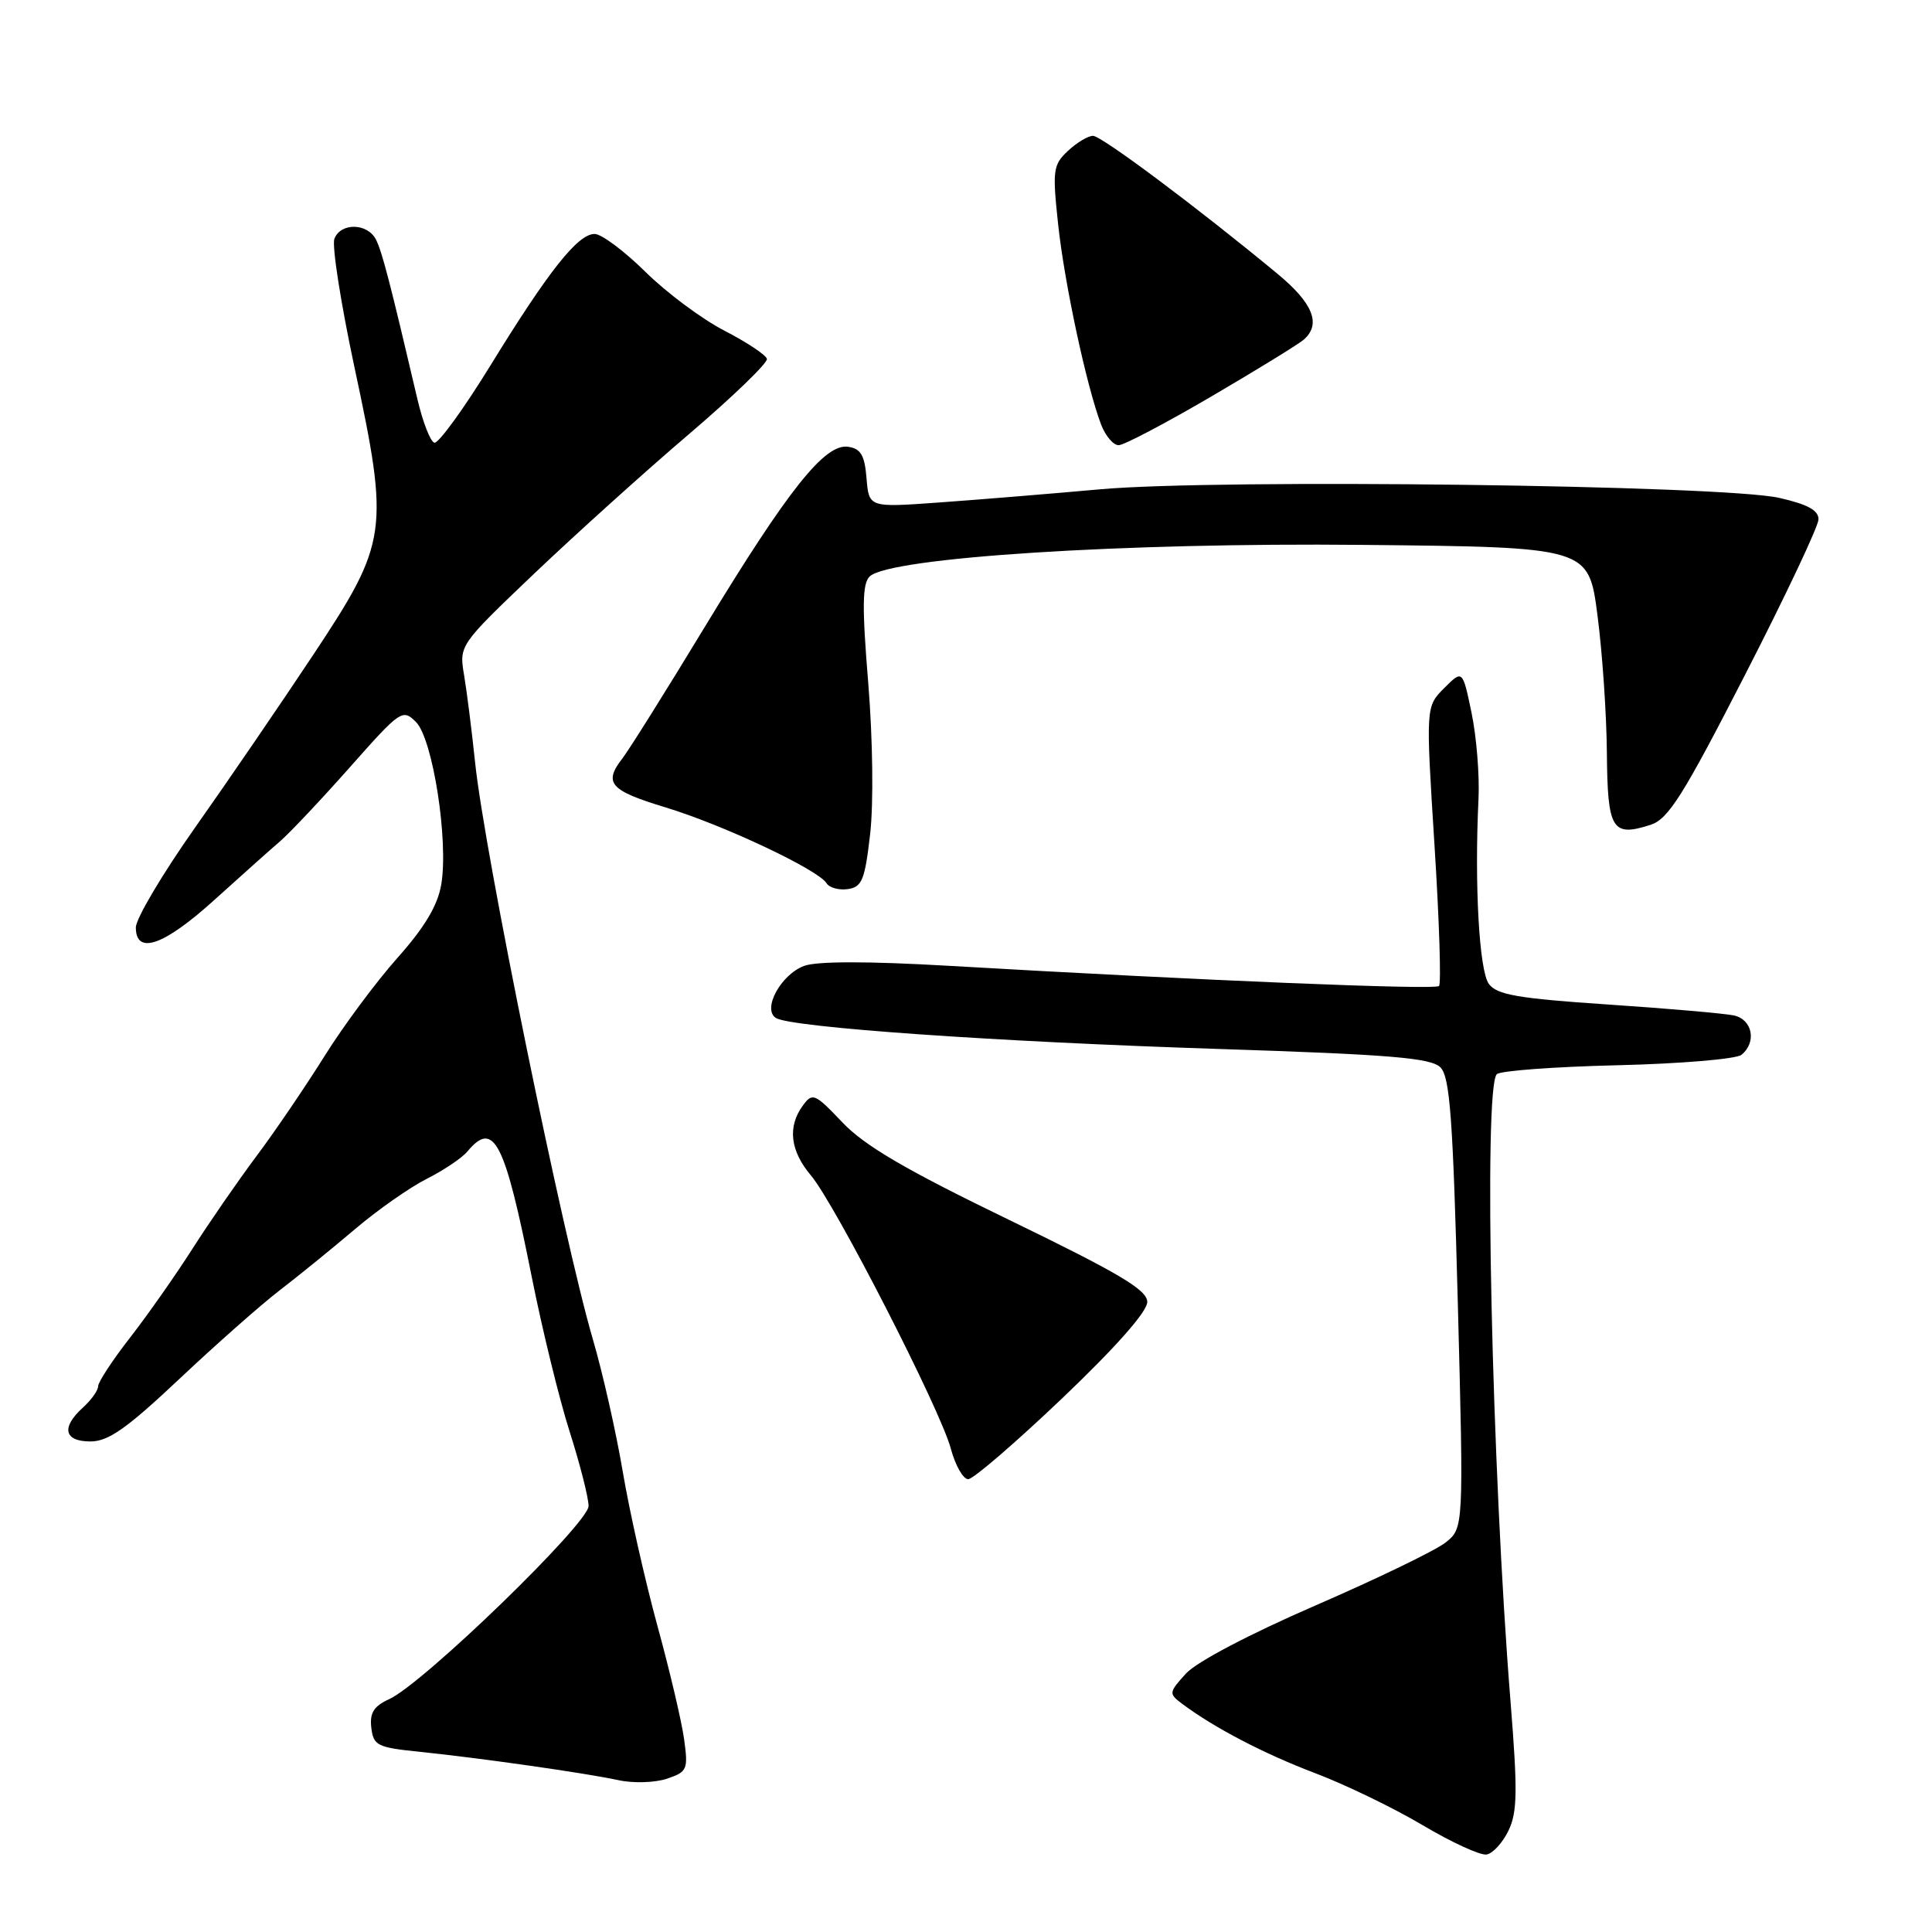 <?xml version="1.0" encoding="UTF-8" standalone="no"?>
<!DOCTYPE svg PUBLIC "-//W3C//DTD SVG 1.1//EN" "http://www.w3.org/Graphics/SVG/1.1/DTD/svg11.dtd" >
<svg xmlns="http://www.w3.org/2000/svg" xmlns:xlink="http://www.w3.org/1999/xlink" version="1.1" viewBox="0 0 256 256">
 <g >
 <path fill="currentColor"
d=" M 199.89 242.55 C 201.06 240.11 201.10 237.29 200.16 225.56 C 197.66 194.50 196.55 144.11 198.33 142.34 C 198.78 141.88 205.98 141.35 214.33 141.15 C 222.67 140.95 230.06 140.33 230.75 139.77 C 232.80 138.10 232.22 135.09 229.75 134.55 C 228.51 134.29 220.99 133.63 213.03 133.10 C 201.13 132.30 198.34 131.82 197.28 130.37 C 196.00 128.62 195.36 117.21 195.91 105.84 C 196.06 102.72 195.64 97.60 194.99 94.46 C 193.80 88.74 193.80 88.74 191.36 91.18 C 188.92 93.63 188.92 93.63 190.07 111.87 C 190.71 121.90 190.98 130.35 190.68 130.65 C 190.14 131.19 159.20 129.92 125.80 127.98 C 114.98 127.35 108.19 127.36 106.54 127.99 C 103.44 129.16 100.97 133.75 102.82 134.89 C 104.84 136.14 131.94 138.04 161.41 138.99 C 184.26 139.73 189.60 140.18 190.86 141.43 C 192.12 142.69 192.52 148.09 193.17 172.73 C 193.95 202.50 193.95 202.50 191.52 204.41 C 190.18 205.46 182.43 209.21 174.29 212.74 C 165.58 216.52 158.53 220.22 157.14 221.76 C 154.86 224.27 154.85 224.42 156.64 225.76 C 160.90 228.95 167.50 232.39 174.28 234.96 C 178.25 236.46 184.65 239.56 188.50 241.84 C 192.35 244.13 196.17 245.88 196.99 245.73 C 197.81 245.59 199.12 244.16 199.89 242.55 Z  M 90.65 230.47 C 90.33 228.12 88.73 221.32 87.09 215.35 C 85.46 209.38 83.40 200.23 82.52 195.01 C 81.64 189.79 79.86 181.91 78.57 177.51 C 74.60 163.96 64.18 112.90 62.95 101.00 C 62.52 96.88 61.87 91.70 61.50 89.50 C 60.83 85.50 60.83 85.50 70.79 76.00 C 76.28 70.78 85.51 62.45 91.32 57.50 C 97.12 52.55 101.76 48.07 101.62 47.55 C 101.48 47.02 98.94 45.34 95.98 43.81 C 93.01 42.28 88.30 38.77 85.51 36.01 C 82.72 33.26 79.70 31.00 78.79 31.00 C 76.57 31.00 72.72 35.85 64.99 48.42 C 61.42 54.22 58.07 58.83 57.55 58.66 C 57.02 58.50 56.02 55.92 55.32 52.93 C 51.69 37.44 50.63 33.35 49.82 31.75 C 48.70 29.54 45.14 29.47 44.31 31.64 C 43.96 32.54 45.16 40.19 46.96 48.63 C 51.62 70.38 51.41 71.83 41.53 86.73 C 37.24 93.20 30.19 103.51 25.86 109.64 C 21.54 115.76 18.00 121.73 18.00 122.89 C 18.00 126.60 21.72 125.30 28.40 119.25 C 31.90 116.09 35.82 112.58 37.13 111.46 C 38.43 110.33 42.60 105.91 46.39 101.63 C 53.08 94.08 53.34 93.90 55.12 95.67 C 57.35 97.91 59.45 111.38 58.47 117.19 C 58.00 119.98 56.28 122.86 52.65 126.94 C 49.82 130.12 45.48 135.97 43.00 139.94 C 40.52 143.90 36.48 149.86 34.00 153.17 C 31.52 156.49 27.70 162.02 25.50 165.47 C 23.30 168.92 19.59 174.21 17.25 177.22 C 14.91 180.22 13.00 183.14 13.00 183.69 C 13.00 184.24 12.10 185.50 11.00 186.50 C 8.07 189.15 8.48 191.00 11.99 191.00 C 14.35 191.00 16.79 189.29 23.74 182.74 C 28.56 178.20 34.52 172.93 37.00 171.02 C 39.48 169.12 43.98 165.46 47.00 162.90 C 50.02 160.33 54.33 157.31 56.57 156.19 C 58.80 155.06 61.22 153.44 61.94 152.57 C 65.43 148.37 66.88 151.19 70.46 169.20 C 71.85 176.18 74.11 185.40 75.48 189.70 C 76.85 193.99 77.98 198.42 77.99 199.55 C 78.00 201.85 56.06 223.11 51.56 225.15 C 49.53 226.08 48.97 226.97 49.20 228.93 C 49.48 231.29 49.99 231.55 55.50 232.11 C 63.56 232.94 77.55 234.93 81.94 235.88 C 83.90 236.31 86.78 236.22 88.37 235.69 C 91.07 234.78 91.20 234.47 90.65 230.47 Z  M 140.78 185.25 C 147.93 178.43 152.04 173.77 152.02 172.50 C 151.99 170.91 148.29 168.71 133.77 161.67 C 120.03 155.02 114.58 151.83 111.64 148.74 C 107.95 144.86 107.66 144.74 106.37 146.51 C 104.33 149.30 104.70 152.50 107.46 155.76 C 110.69 159.61 124.58 186.72 125.98 191.92 C 126.58 194.17 127.62 196.00 128.29 196.00 C 128.96 196.00 134.57 191.16 140.78 185.25 Z  M 115.30 110.50 C 115.76 106.47 115.65 98.00 115.05 90.54 C 114.21 80.34 114.26 77.33 115.24 76.38 C 117.87 73.87 148.93 71.88 180.50 72.20 C 210.50 72.50 210.50 72.50 211.67 81.50 C 212.32 86.45 212.88 94.68 212.92 99.78 C 213.01 109.96 213.60 110.94 218.72 109.29 C 221.06 108.53 223.02 105.43 231.21 89.45 C 236.56 79.03 240.94 69.75 240.96 68.83 C 240.99 67.63 239.54 66.83 235.75 65.97 C 228.27 64.28 161.56 63.43 145.83 64.83 C 139.05 65.44 129.37 66.23 124.32 66.59 C 115.14 67.25 115.14 67.25 114.82 63.37 C 114.57 60.31 114.06 59.44 112.37 59.20 C 109.30 58.76 104.47 64.82 93.43 83.00 C 88.26 91.53 83.34 99.37 82.51 100.44 C 79.93 103.76 80.77 104.74 88.21 106.99 C 95.86 109.32 108.40 115.23 109.52 117.03 C 109.89 117.63 111.16 117.98 112.34 117.81 C 114.22 117.54 114.60 116.61 115.30 110.50 Z  M 160.50 52.54 C 166.55 49.00 172.06 45.61 172.75 45.01 C 175.10 42.96 174.00 40.18 169.25 36.26 C 158.69 27.52 145.96 18.00 144.83 18.00 C 144.17 18.00 142.67 18.90 141.50 20.00 C 139.53 21.85 139.44 22.56 140.21 29.74 C 141.05 37.57 143.98 51.21 145.90 56.25 C 146.48 57.76 147.52 59.00 148.23 58.99 C 148.93 58.99 154.45 56.08 160.50 52.54 Z "/>
</g>
</svg>